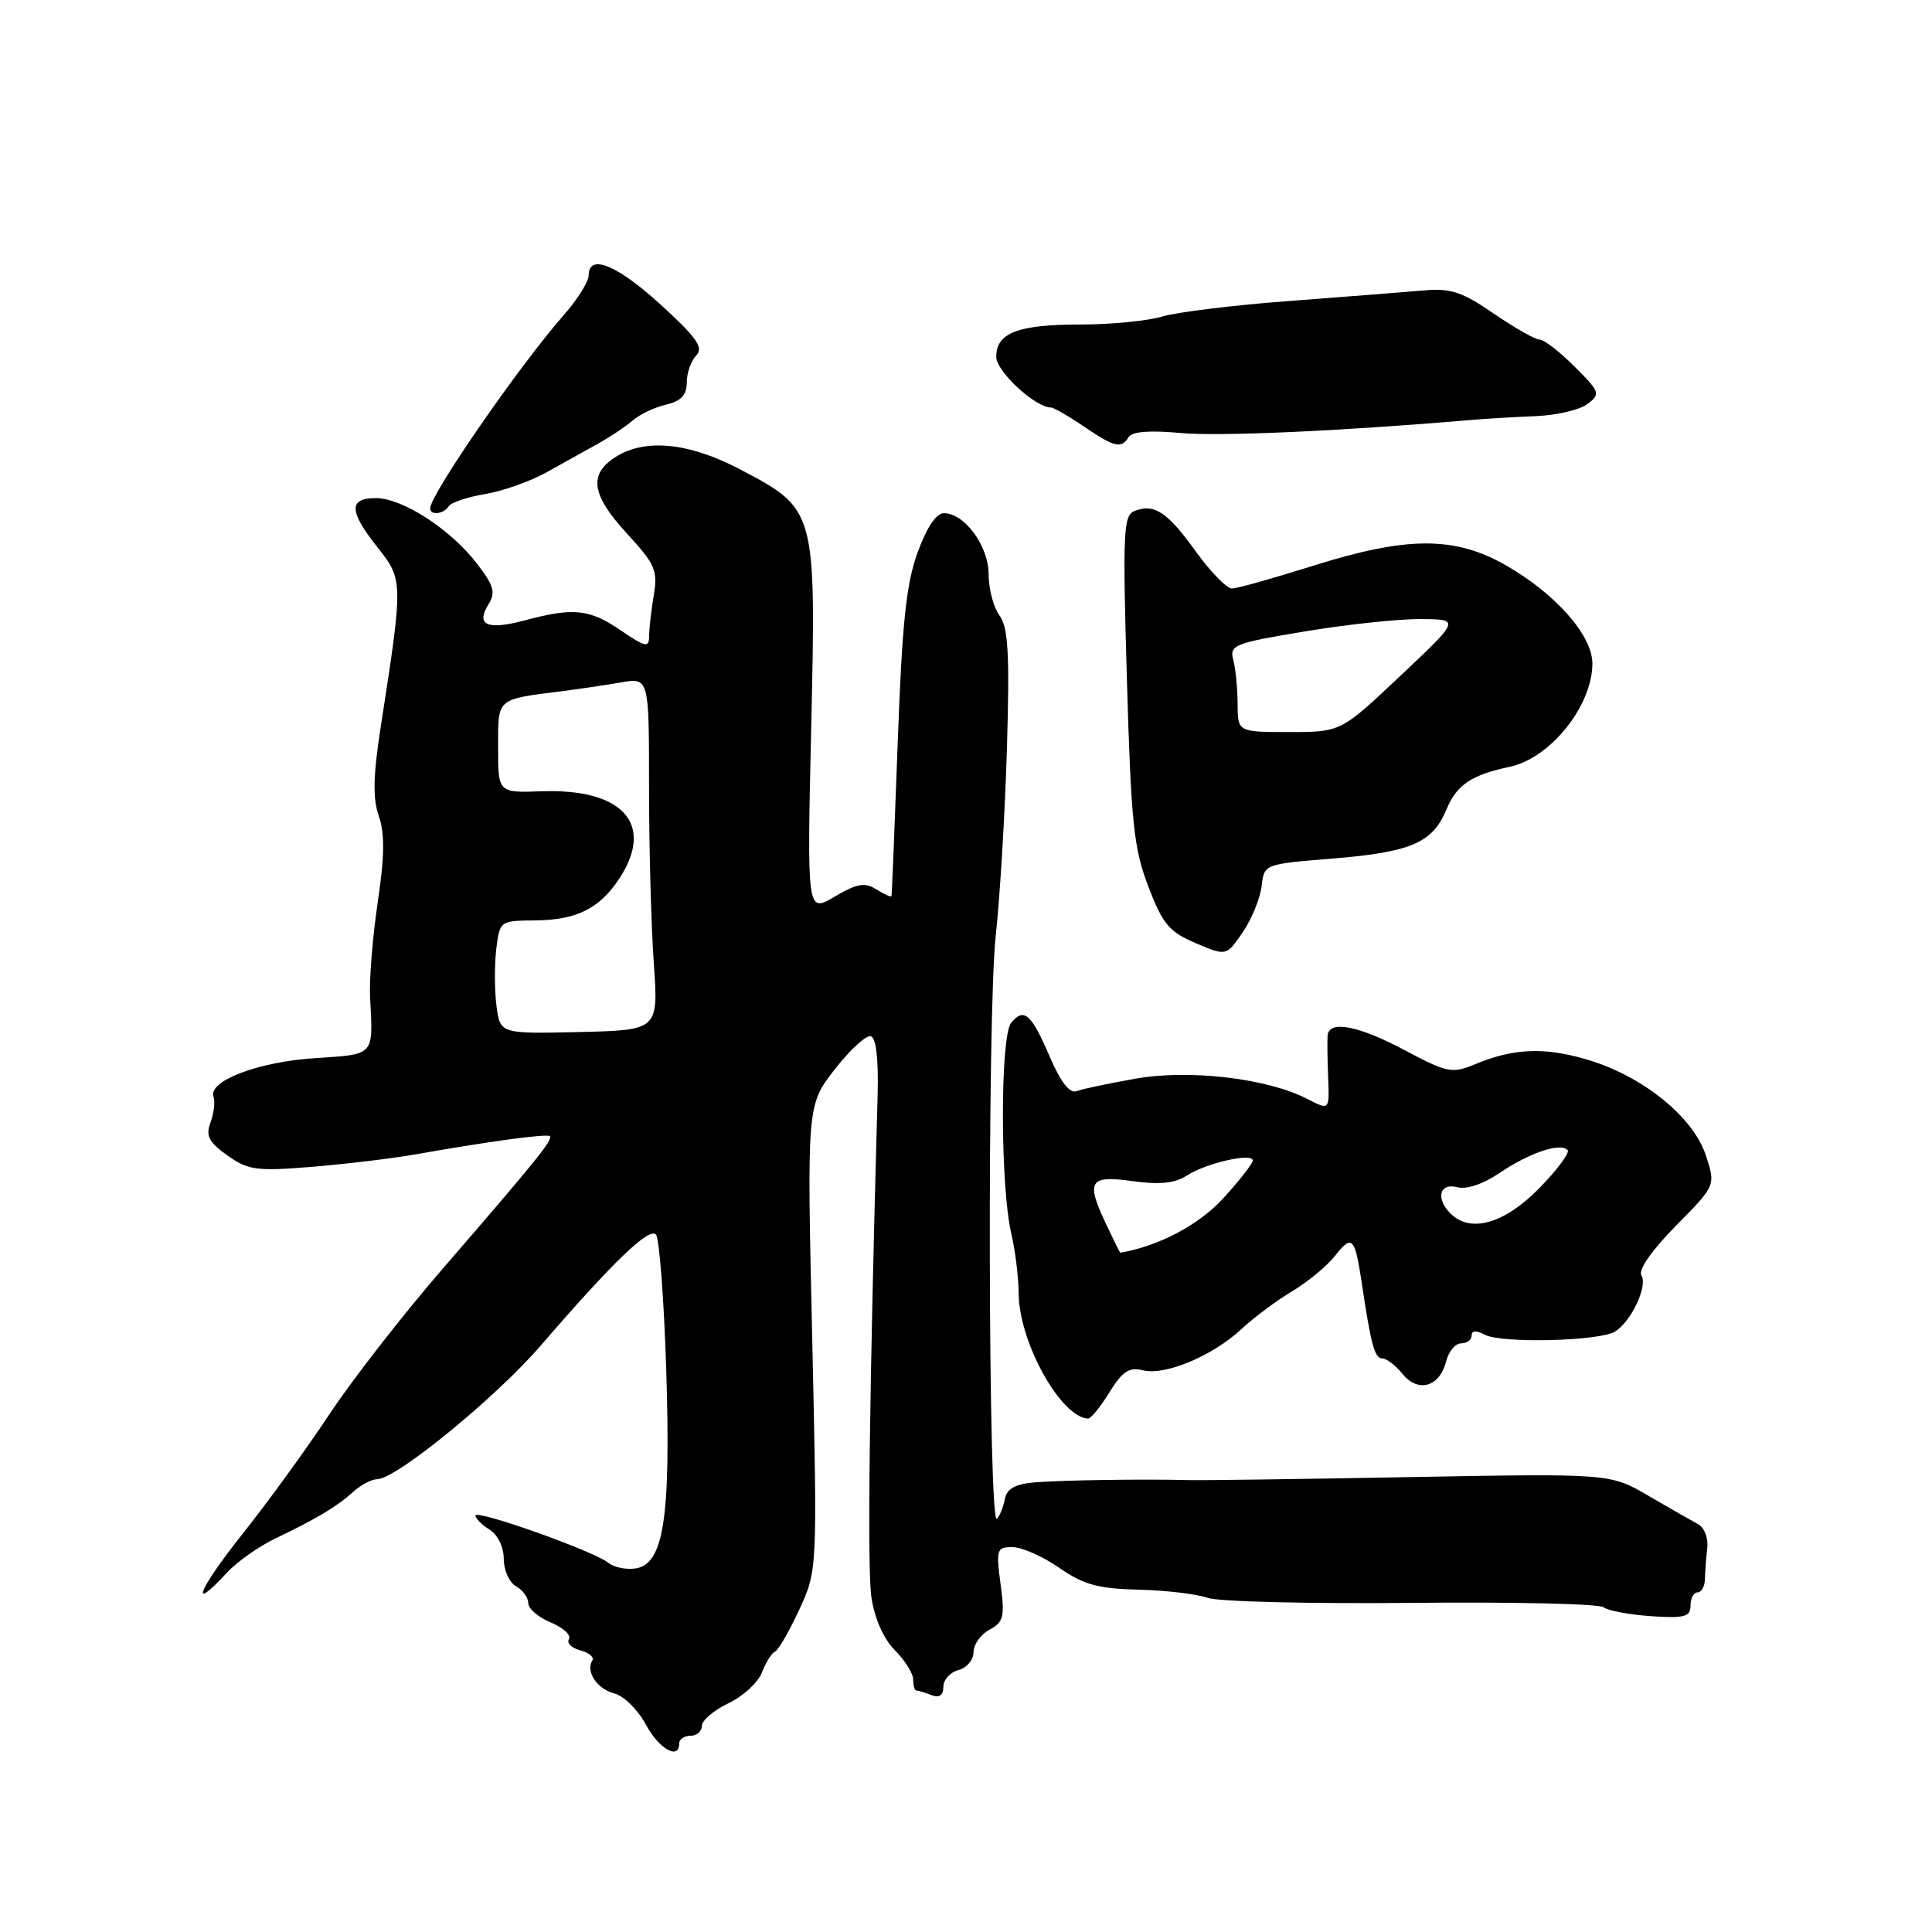 <?xml version="1.0" encoding="UTF-8" standalone="no"?>
<!DOCTYPE svg PUBLIC "-//W3C//DTD SVG 1.1//EN" "http://www.w3.org/Graphics/SVG/1.1/DTD/svg11.dtd" >
<svg xmlns="http://www.w3.org/2000/svg" xmlns:xlink="http://www.w3.org/1999/xlink" version="1.1" viewBox="0 0 256 256">
 <g >
 <path fill="currentColor"
d=" M 90.00 231.00 C 90.00 230.45 90.67 230.00 91.50 230.00 C 92.33 230.00 93.00 229.41 93.00 228.69 C 93.00 227.96 94.59 226.61 96.52 225.69 C 98.46 224.77 100.46 222.93 100.96 221.61 C 101.46 220.29 102.24 219.05 102.69 218.85 C 103.13 218.66 104.58 216.15 105.91 213.28 C 108.31 208.06 108.31 208.06 107.62 177.24 C 106.92 146.43 106.92 146.43 110.62 141.68 C 112.65 139.07 114.81 137.10 115.41 137.31 C 116.09 137.54 116.42 140.44 116.29 145.09 C 115.19 184.47 114.90 207.87 115.47 211.68 C 115.90 214.50 117.09 217.18 118.58 218.67 C 119.91 220.00 121.00 221.75 121.00 222.55 C 121.00 223.35 121.19 224.00 121.42 224.00 C 121.65 224.00 122.55 224.27 123.42 224.61 C 124.48 225.01 125.00 224.65 125.00 223.51 C 125.00 222.58 125.90 221.58 127.00 221.29 C 128.10 221.00 129.00 219.94 129.00 218.92 C 129.00 217.90 129.95 216.56 131.12 215.94 C 132.98 214.94 133.16 214.23 132.58 209.90 C 131.97 205.30 132.07 205.00 134.16 205.00 C 135.39 205.00 138.17 206.23 140.35 207.74 C 143.59 209.99 145.50 210.51 150.90 210.64 C 154.53 210.73 158.62 211.22 160.00 211.72 C 161.38 212.23 173.52 212.52 186.98 212.39 C 200.44 212.25 211.92 212.51 212.48 212.97 C 213.04 213.42 215.86 213.95 218.75 214.15 C 223.22 214.45 224.00 214.24 224.00 212.75 C 224.00 211.79 224.42 211.00 224.94 211.00 C 225.45 211.00 225.89 210.21 225.91 209.25 C 225.93 208.29 226.07 206.43 226.22 205.13 C 226.38 203.81 225.84 202.41 225.00 201.96 C 224.18 201.52 221.22 199.82 218.43 198.20 C 213.36 195.24 213.36 195.24 186.93 195.72 C 172.39 195.99 159.15 196.17 157.50 196.12 C 151.60 195.96 140.44 196.13 137.00 196.43 C 134.51 196.65 133.40 197.28 133.15 198.62 C 132.96 199.65 132.49 200.84 132.10 201.25 C 130.94 202.49 130.80 134.33 131.94 124.00 C 132.51 118.78 133.18 107.53 133.43 99.00 C 133.79 86.56 133.59 83.12 132.44 81.56 C 131.65 80.49 131.00 78.05 131.00 76.12 C 131.00 72.35 127.82 68.00 125.06 68.00 C 124.05 68.00 122.78 69.91 121.57 73.25 C 120.07 77.40 119.52 82.69 118.95 98.50 C 118.55 109.50 118.18 118.62 118.12 118.76 C 118.05 118.90 117.15 118.49 116.12 117.84 C 114.58 116.88 113.55 117.07 110.58 118.82 C 106.93 120.97 106.93 120.97 107.49 96.39 C 108.14 67.48 108.14 67.48 98.00 62.16 C 91.21 58.60 85.37 58.06 81.46 60.62 C 77.96 62.91 78.40 65.62 83.11 70.74 C 86.80 74.74 87.17 75.58 86.63 78.85 C 86.29 80.86 86.02 83.30 86.01 84.29 C 86.00 85.87 85.57 85.78 82.27 83.54 C 78.08 80.69 76.01 80.47 69.55 82.20 C 64.55 83.53 63.00 82.84 64.74 80.05 C 65.70 78.51 65.43 77.58 63.20 74.68 C 59.69 70.12 53.33 66.00 49.80 66.00 C 46.16 66.00 46.22 67.75 50.05 72.56 C 53.43 76.82 53.44 77.06 50.46 96.24 C 49.44 102.78 49.38 105.78 50.19 108.12 C 51.00 110.43 50.96 113.44 50.05 119.57 C 49.37 124.14 48.91 129.82 49.04 132.19 C 49.45 139.97 49.71 139.69 41.75 140.21 C 34.24 140.69 27.56 143.23 28.29 145.31 C 28.52 145.96 28.35 147.49 27.90 148.71 C 27.23 150.51 27.64 151.32 30.13 153.10 C 32.90 155.06 33.97 155.21 41.35 154.61 C 45.83 154.24 51.98 153.50 55.00 152.97 C 64.80 151.24 72.49 150.19 72.86 150.55 C 73.32 150.98 70.96 153.90 58.78 167.97 C 53.43 174.15 46.64 182.87 43.68 187.35 C 40.72 191.83 35.53 198.99 32.14 203.25 C 26.27 210.64 24.94 213.93 30.08 208.38 C 31.41 206.94 34.30 204.90 36.50 203.85 C 41.98 201.23 44.66 199.62 46.82 197.66 C 47.83 196.75 49.26 196.00 49.99 196.00 C 52.47 196.00 65.70 185.19 71.62 178.33 C 81.19 167.24 86.00 162.60 86.91 163.58 C 87.37 164.09 87.98 172.15 88.28 181.50 C 88.90 201.16 87.94 207.30 84.19 207.83 C 82.93 208.01 81.30 207.67 80.59 207.07 C 78.77 205.56 63.00 199.95 63.00 200.82 C 63.00 201.20 63.84 202.05 64.88 202.69 C 65.96 203.37 66.75 205.00 66.75 206.57 C 66.75 208.06 67.48 209.69 68.38 210.19 C 69.27 210.69 70.00 211.70 70.00 212.43 C 70.00 213.16 71.34 214.31 72.99 214.99 C 74.63 215.68 75.71 216.66 75.39 217.18 C 75.06 217.71 75.74 218.38 76.89 218.68 C 78.04 218.98 78.76 219.59 78.49 220.02 C 77.58 221.50 79.13 223.81 81.40 224.39 C 82.64 224.70 84.51 226.54 85.56 228.48 C 87.32 231.76 90.00 233.28 90.00 231.00 Z  M 147.00 184.50 C 148.73 181.70 149.62 181.12 151.44 181.57 C 154.37 182.31 160.67 179.67 164.50 176.11 C 166.15 174.57 169.18 172.31 171.23 171.09 C 173.29 169.86 175.84 167.75 176.90 166.40 C 179.16 163.53 179.53 163.92 180.44 170.00 C 181.66 178.20 182.15 180.00 183.17 180.00 C 183.72 180.00 184.93 180.93 185.85 182.06 C 187.91 184.60 190.77 183.77 191.62 180.39 C 191.95 179.08 192.84 178.00 193.61 178.00 C 194.37 178.00 195.00 177.53 195.00 176.96 C 195.00 176.29 195.61 176.25 196.75 176.86 C 198.94 178.03 211.97 177.71 214.00 176.44 C 216.16 175.09 218.36 170.40 217.50 169.00 C 217.05 168.27 218.82 165.73 222.05 162.44 C 227.35 157.08 227.35 157.08 226.02 153.05 C 224.33 147.94 217.56 142.51 210.20 140.37 C 204.51 138.72 200.54 138.90 195.34 141.06 C 192.42 142.27 191.72 142.13 186.20 139.19 C 179.95 135.86 176.06 135.13 175.91 137.25 C 175.86 137.94 175.89 140.44 175.99 142.82 C 176.16 147.13 176.16 147.13 173.24 145.62 C 167.95 142.89 157.71 141.67 150.51 142.92 C 146.94 143.55 143.41 144.29 142.66 144.58 C 141.75 144.93 140.57 143.42 139.14 140.11 C 136.65 134.31 135.69 133.46 133.99 135.52 C 132.51 137.29 132.53 157.25 134.01 163.50 C 134.53 165.70 134.96 169.26 134.98 171.40 C 135.02 177.83 140.55 187.81 144.17 187.97 C 144.54 187.99 145.81 186.43 147.00 184.50 Z  M 167.17 117.43 C 167.50 114.50 167.50 114.50 176.50 113.77 C 187.01 112.91 189.81 111.70 191.68 107.22 C 193.03 103.98 195.00 102.67 200.06 101.60 C 205.44 100.46 211.00 93.51 211.00 87.92 C 211.00 84.21 206.16 78.71 199.58 74.93 C 192.77 71.02 186.45 71.04 173.95 74.98 C 168.75 76.62 163.94 77.97 163.25 77.98 C 162.56 77.99 160.41 75.79 158.47 73.10 C 154.70 67.85 152.96 66.69 150.35 67.70 C 148.85 68.27 148.75 70.41 149.32 90.01 C 149.87 109.03 150.22 112.41 152.16 117.47 C 154.07 122.46 154.92 123.47 158.43 124.97 C 162.50 126.70 162.50 126.70 164.67 123.53 C 165.86 121.78 166.98 119.03 167.17 117.43 Z  M 59.45 67.09 C 59.76 66.58 61.92 65.86 64.26 65.47 C 66.59 65.08 70.23 63.80 72.34 62.63 C 74.45 61.46 77.51 59.75 79.15 58.84 C 80.80 57.93 82.89 56.53 83.82 55.73 C 84.74 54.92 86.74 53.97 88.25 53.62 C 90.26 53.14 91.00 52.34 91.00 50.68 C 91.00 49.43 91.56 47.82 92.25 47.11 C 93.26 46.07 92.36 44.77 87.59 40.41 C 81.77 35.09 78.00 33.55 78.00 36.50 C 78.00 37.32 76.52 39.68 74.70 41.75 C 68.79 48.47 57.00 65.54 57.00 67.37 C 57.00 68.33 58.81 68.12 59.45 67.09 Z  M 149.56 57.90 C 150.01 57.18 152.39 57.00 156.37 57.37 C 161.44 57.85 177.65 57.13 195.00 55.64 C 196.93 55.48 200.75 55.25 203.50 55.14 C 206.25 55.03 209.33 54.31 210.35 53.53 C 212.11 52.20 212.02 51.95 208.63 48.57 C 206.67 46.60 204.59 45.00 204.01 45.00 C 203.43 45.00 200.70 43.45 197.94 41.56 C 193.78 38.69 192.23 38.17 188.72 38.48 C 186.40 38.68 178.43 39.31 171.00 39.87 C 163.57 40.42 155.93 41.36 154.01 41.94 C 152.09 42.52 147.22 43.00 143.19 43.00 C 134.87 43.00 132.00 44.10 132.01 47.29 C 132.01 49.22 137.18 54.00 139.27 54.00 C 139.62 54.00 141.57 55.12 143.60 56.50 C 147.71 59.29 148.58 59.49 149.56 57.90 Z  M 65.78 133.25 C 65.52 131.19 65.51 127.81 65.76 125.75 C 66.22 122.03 66.25 122.00 70.86 121.96 C 76.37 121.92 79.43 120.41 82.05 116.43 C 86.80 109.23 82.56 104.46 71.75 104.85 C 66.00 105.05 66.00 105.05 66.00 99.05 C 66.00 92.42 65.68 92.70 74.50 91.58 C 76.70 91.30 80.19 90.79 82.25 90.43 C 86.00 89.78 86.00 89.78 86.00 104.24 C 86.00 112.19 86.28 122.70 86.63 127.60 C 87.25 136.50 87.25 136.50 76.76 136.75 C 66.26 136.99 66.26 136.99 65.78 133.25 Z  M 146.69 162.47 C 143.83 156.48 144.26 155.71 150.03 156.50 C 153.67 157.00 155.67 156.80 157.28 155.76 C 159.84 154.10 166.00 152.70 166.00 153.78 C 166.00 154.17 164.24 156.42 162.10 158.77 C 158.86 162.31 153.50 165.14 148.44 165.99 C 148.40 166.00 147.61 164.41 146.69 162.47 Z  M 192.20 160.80 C 190.21 158.81 190.74 156.70 193.07 157.31 C 194.33 157.64 196.53 156.90 198.74 155.40 C 202.64 152.76 206.72 151.38 207.71 152.38 C 208.05 152.72 206.34 155.02 203.91 157.49 C 199.33 162.16 194.83 163.43 192.20 160.80 Z  M 163.99 93.25 C 163.98 91.19 163.72 88.56 163.41 87.42 C 162.89 85.48 163.56 85.21 172.88 83.67 C 178.40 82.75 185.29 82.01 188.20 82.03 C 193.50 82.06 193.50 82.06 185.58 89.53 C 177.66 97.00 177.66 97.00 170.83 97.00 C 164.00 97.00 164.00 97.00 163.99 93.25 Z "/>
</g>
</svg>